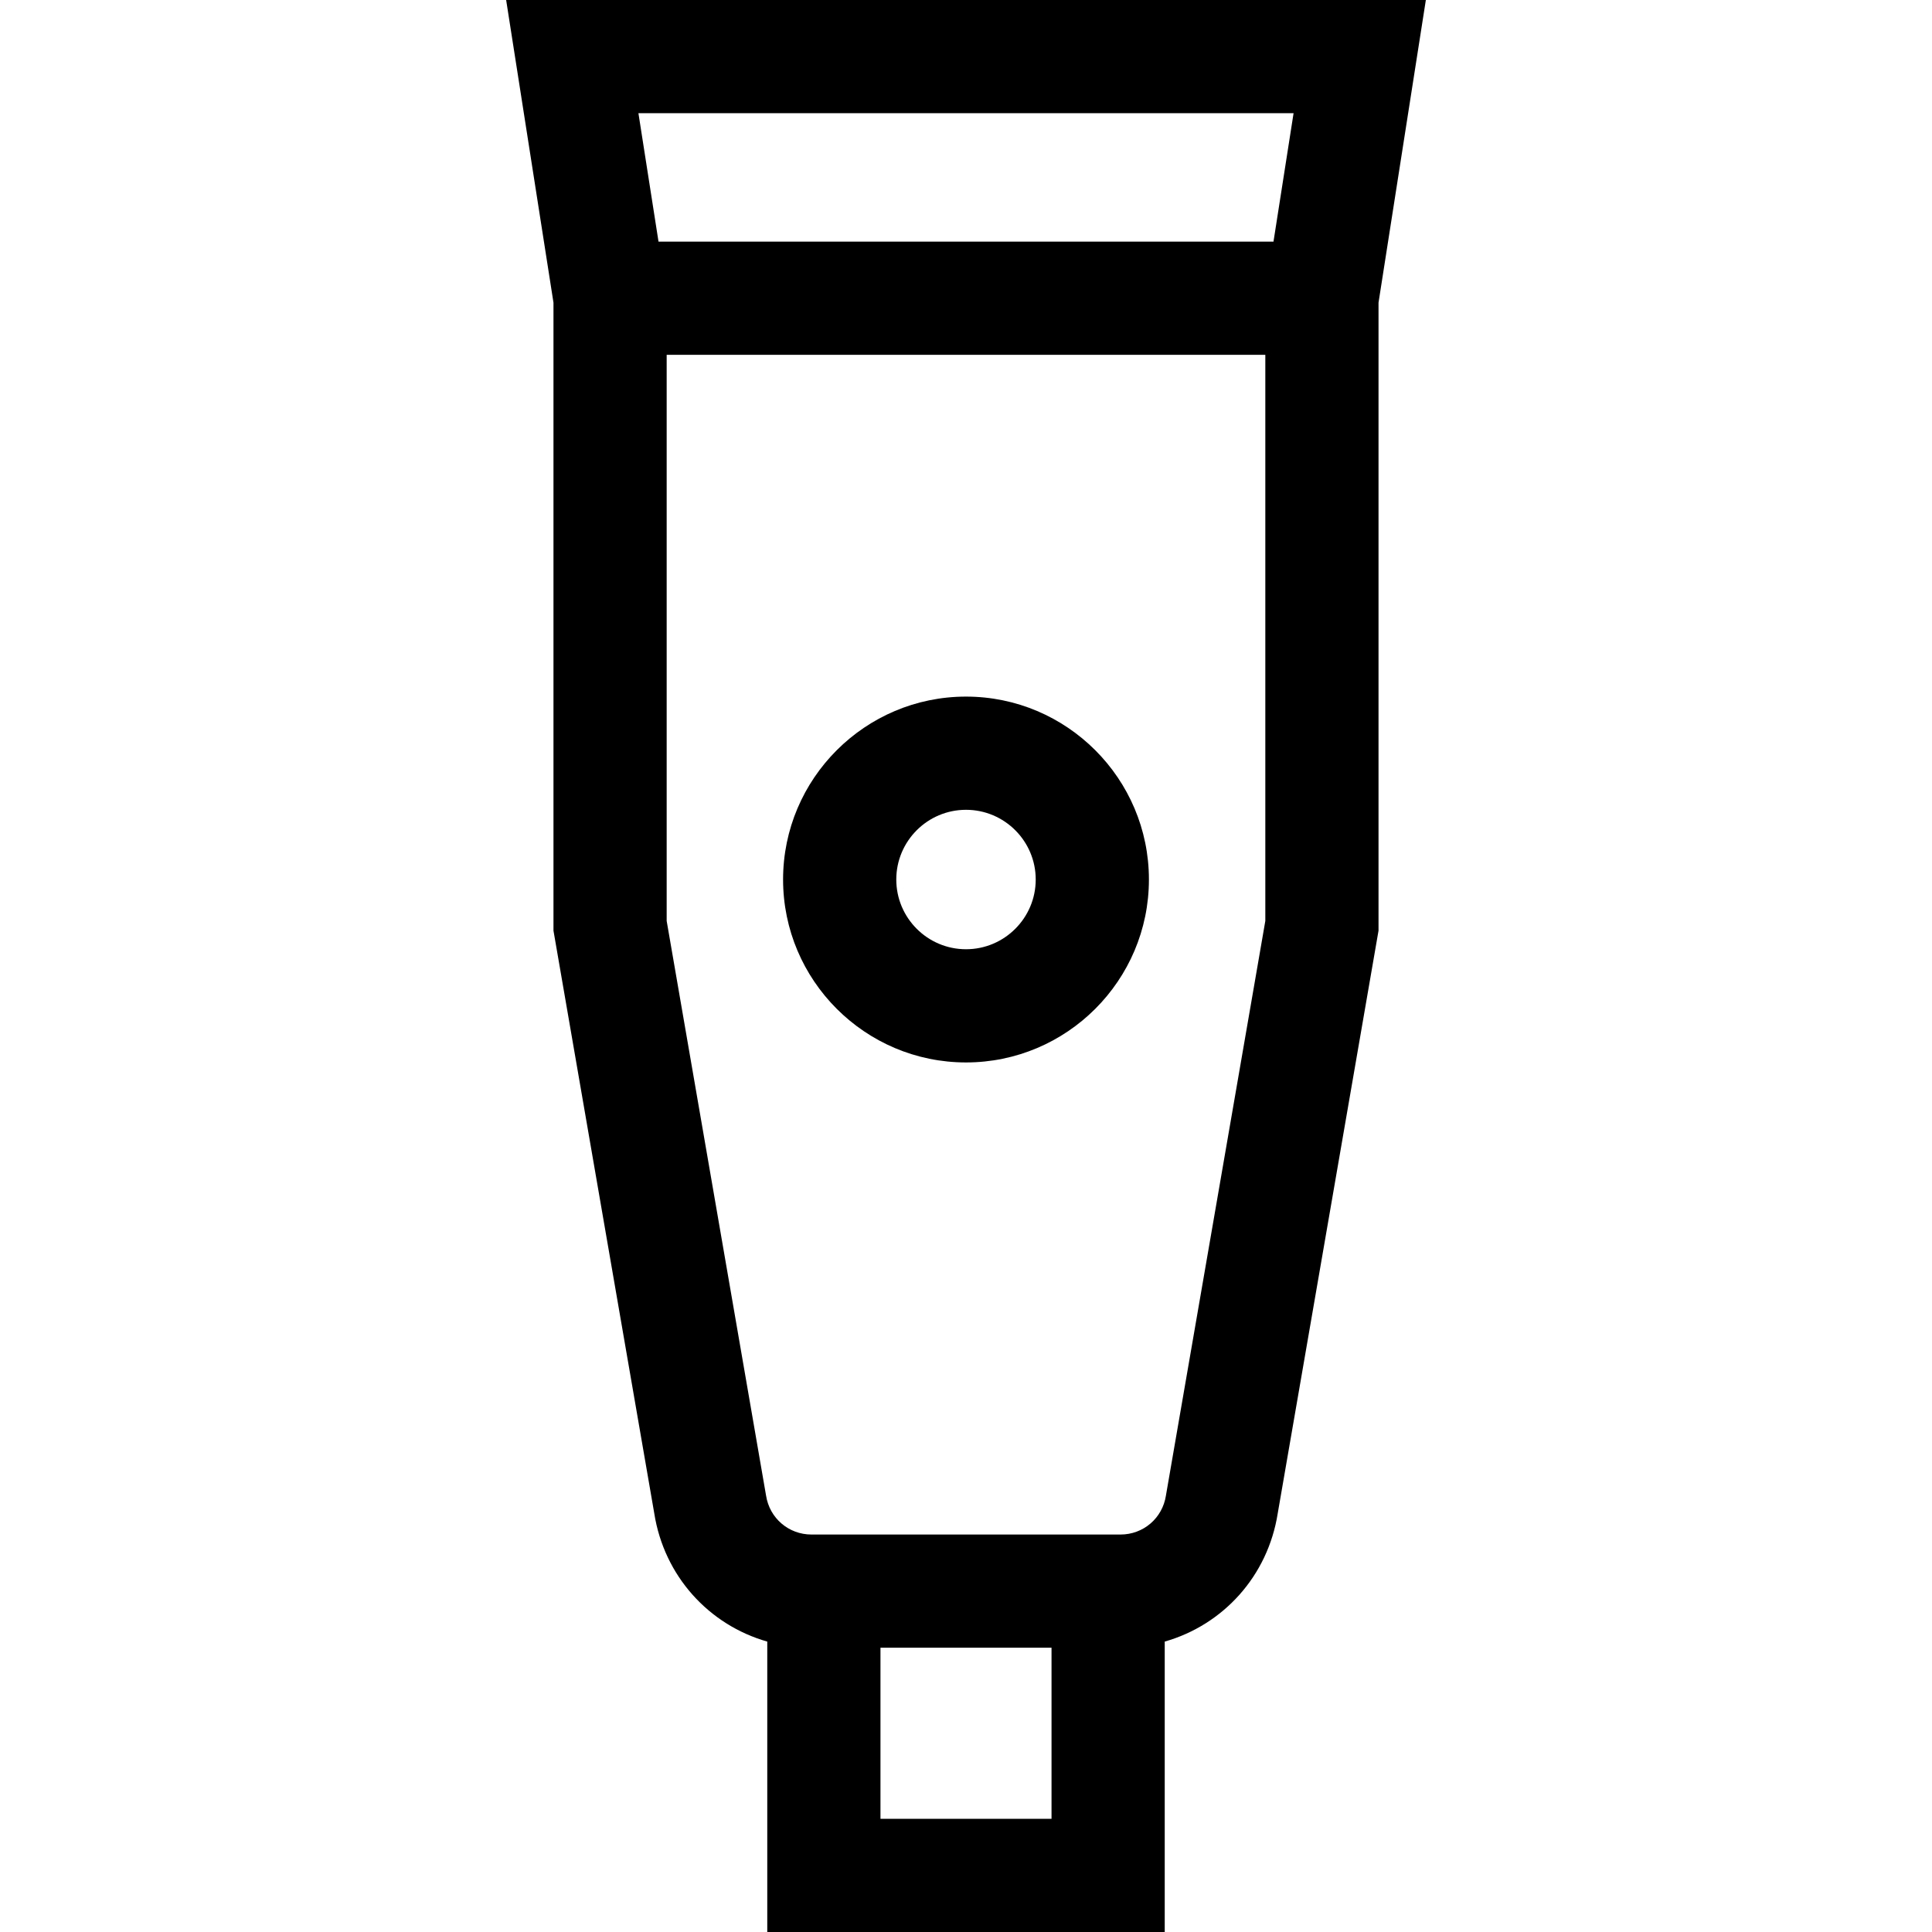 <svg id="Capa_1" enable-background="new 0 0 512 512" height="512" viewBox="0 0 512 512" width="512" xmlns="http://www.w3.org/2000/svg"><g id="XMLID_462_"><path id="XMLID_471_" d="m377.866 0h-243.732l12.542 80.201v166.431l26.706 154.391c2.61 16.653 14.485 29.61 29.952 34.014v76.963h105.332v-76.964c15.467-4.404 27.342-17.36 29.952-34.014l26.706-154.391v-166.43zm-35.056 30-5.322 34.033h-162.975l-5.323-34.033zm-64.144 452h-45.332v-45.333h45.332zm56.658-237.944-26.29 151.986-.047.288c-.917 5.99-5.979 10.337-12.038 10.337h-81.898c-6.059 0-11.121-4.347-12.038-10.337l-26.337-152.274v-150.023h158.648z"/><path id="XMLID_615_" d="m256 281.558c26.729 0 48.476-21.746 48.476-48.476 0-26.729-21.746-48.476-48.476-48.476s-48.476 21.746-48.476 48.476 21.747 48.476 48.476 48.476zm0-66.952c10.188 0 18.476 8.288 18.476 18.476s-8.288 18.476-18.476 18.476-18.476-8.288-18.476-18.476 8.288-18.476 18.476-18.476z"/></g></svg>